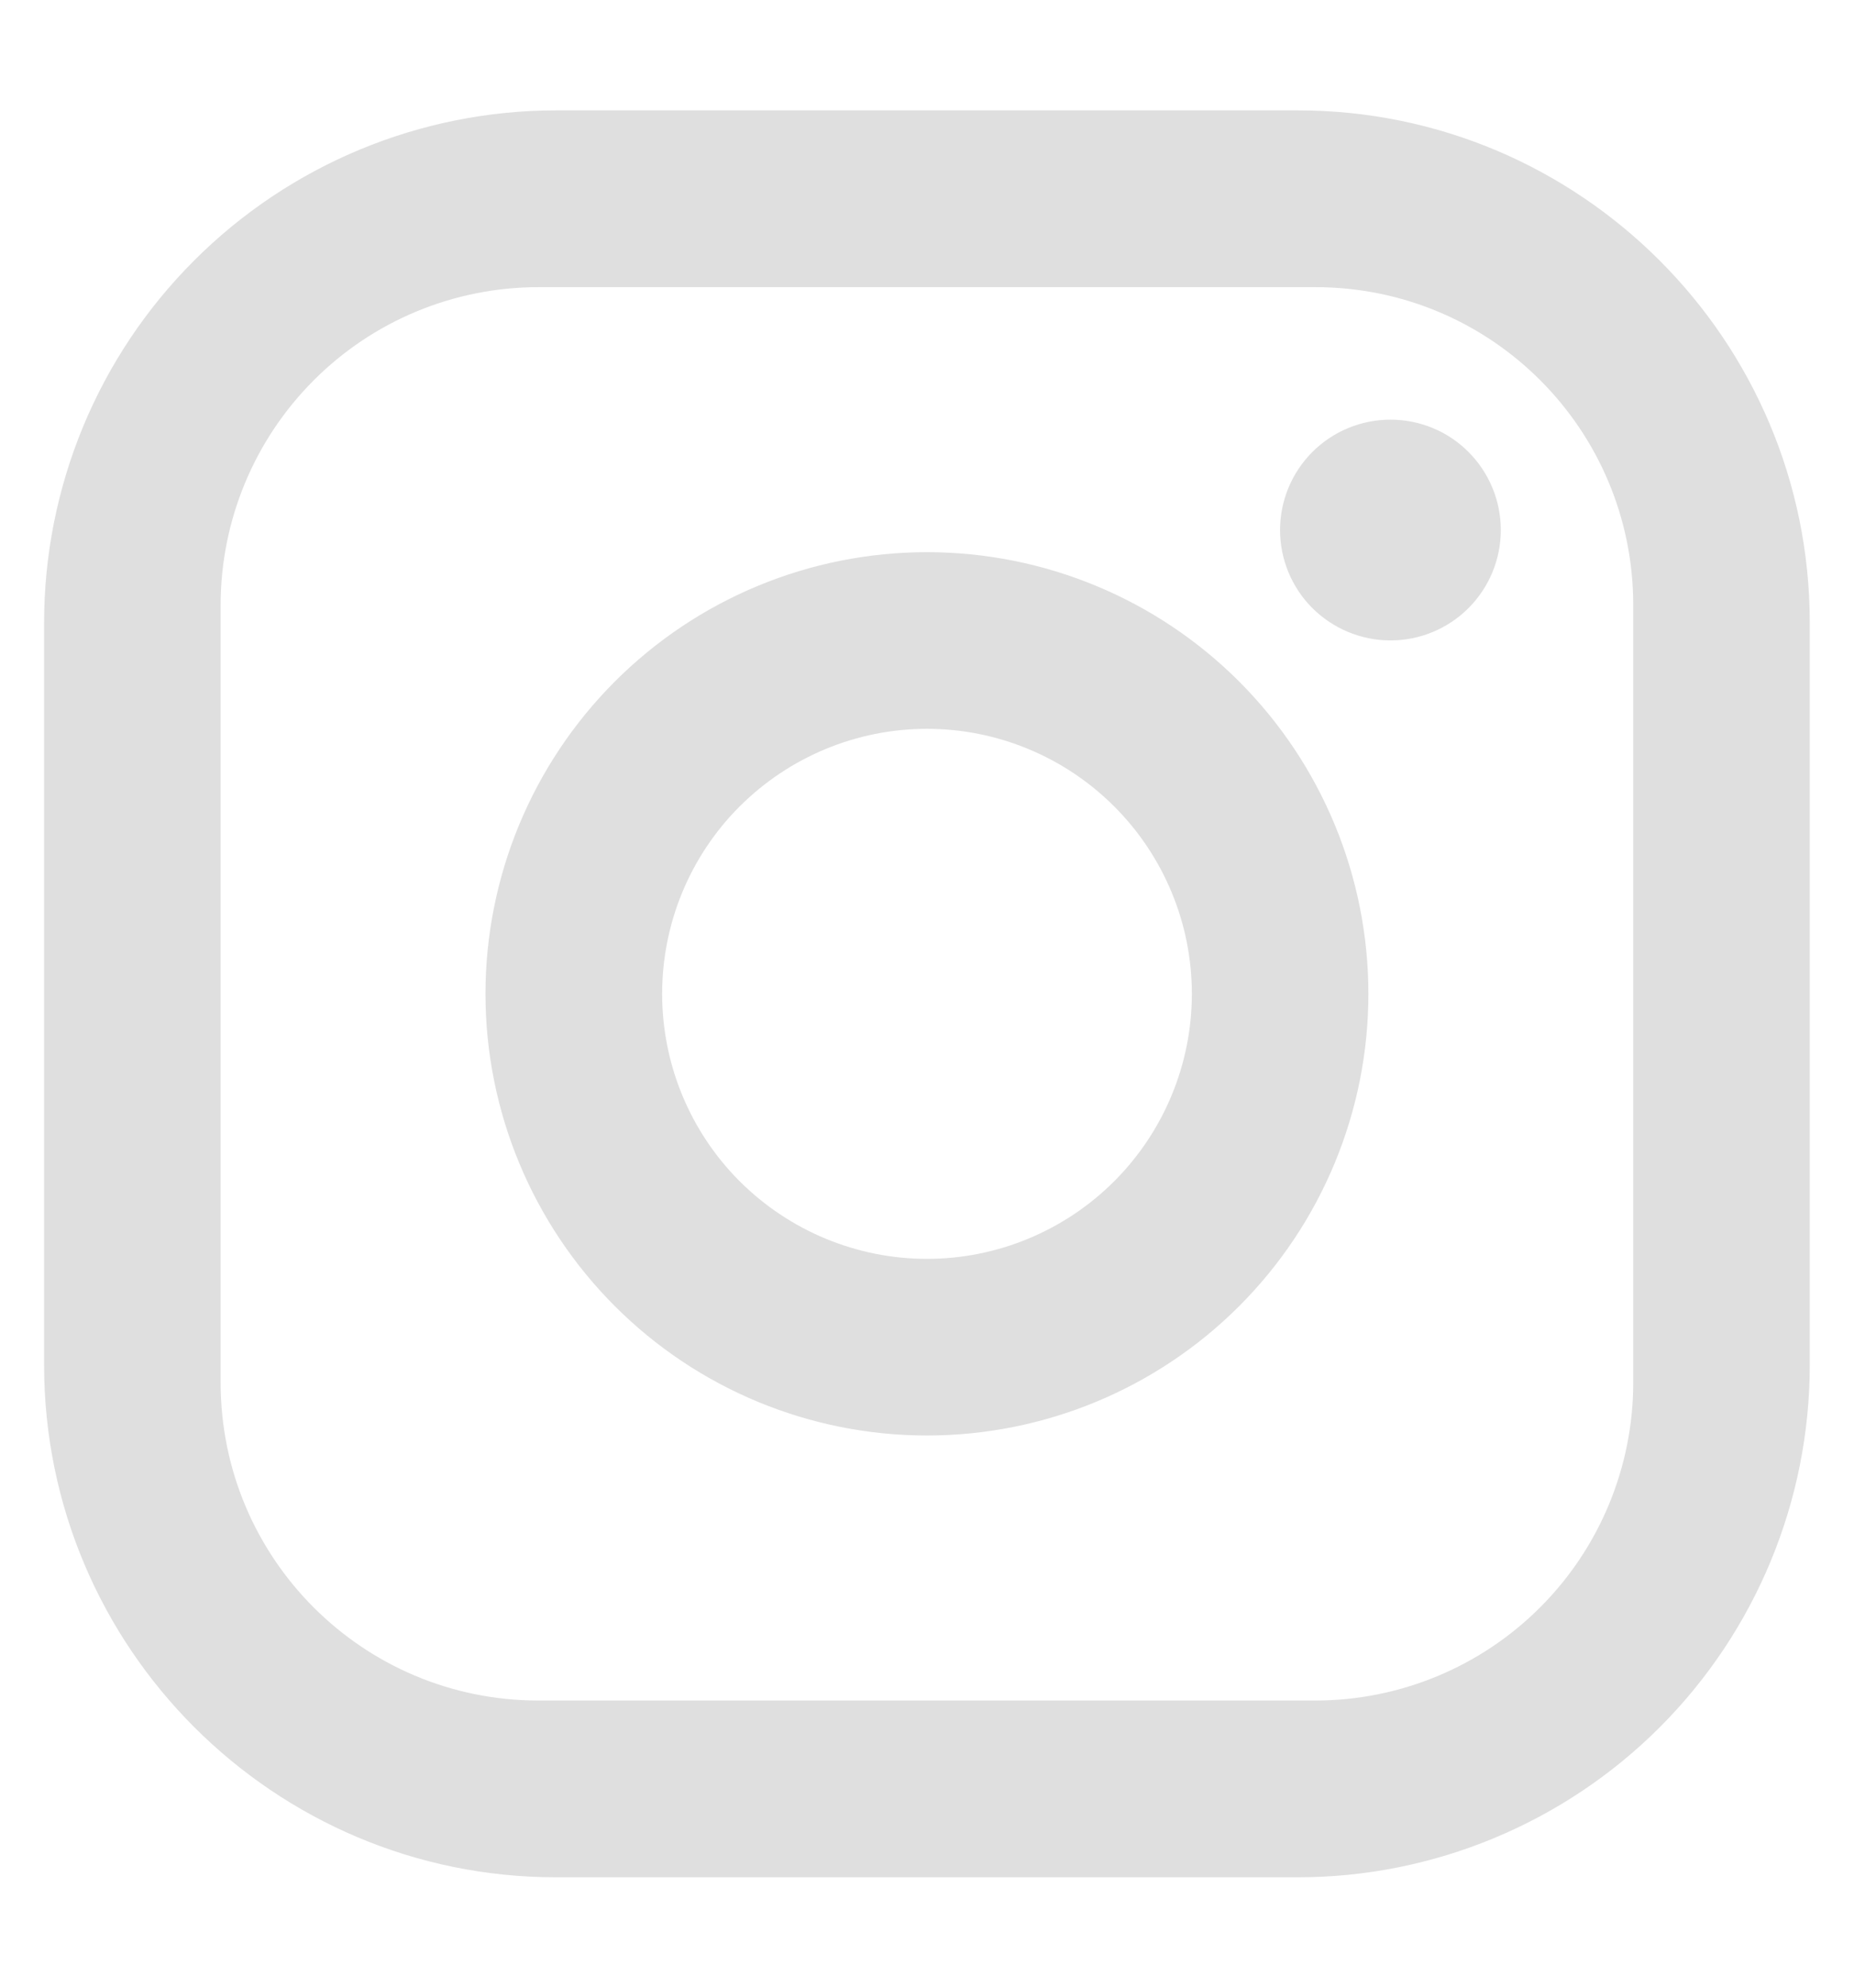 <svg width="14" height="15" viewBox="0 0 14 15" fill="none" xmlns="http://www.w3.org/2000/svg">
<path d="M4.2 0.833H9.8C11.933 0.833 13.666 2.567 13.666 4.7V10.3C13.666 11.325 13.259 12.309 12.534 13.034C11.809 13.759 10.825 14.167 9.8 14.167H4.2C2.066 14.167 0.333 12.433 0.333 10.3V4.7C0.333 3.674 0.74 2.691 1.466 1.966C2.191 1.241 3.174 0.833 4.2 0.833ZM4.066 2.167C3.43 2.167 2.819 2.419 2.369 2.87C1.919 3.32 1.666 3.93 1.666 4.567V10.433C1.666 11.76 2.74 12.833 4.066 12.833H9.933C10.569 12.833 11.18 12.58 11.63 12.13C12.08 11.68 12.333 11.07 12.333 10.433V4.567C12.333 3.24 11.26 2.167 9.933 2.167H4.066ZM10.5 3.167C10.721 3.167 10.933 3.254 11.089 3.411C11.245 3.567 11.333 3.779 11.333 4C11.333 4.221 11.245 4.433 11.089 4.589C10.933 4.745 10.721 4.833 10.5 4.833C10.279 4.833 10.067 4.745 9.91 4.589C9.754 4.433 9.666 4.221 9.666 4C9.666 3.779 9.754 3.567 9.91 3.411C10.067 3.254 10.279 3.167 10.5 3.167ZM7 4.167C7.884 4.167 8.732 4.518 9.357 5.143C9.982 5.768 10.333 6.616 10.333 7.5C10.333 8.384 9.982 9.232 9.357 9.857C8.732 10.482 7.884 10.833 7 10.833C6.116 10.833 5.268 10.482 4.643 9.857C4.018 9.232 3.666 8.384 3.666 7.5C3.666 6.616 4.018 5.768 4.643 5.143C5.268 4.518 6.116 4.167 7 4.167ZM7 5.5C6.469 5.5 5.961 5.711 5.585 6.086C5.21 6.461 5 6.969 5 7.5C5 8.03 5.21 8.539 5.585 8.914C5.961 9.289 6.469 9.5 7 9.5C7.53 9.5 8.039 9.289 8.414 8.914C8.789 8.539 9 8.03 9 7.5C9 6.969 8.789 6.461 8.414 6.086C8.039 5.711 7.53 5.5 7 5.5Z" fill="#DFDFDF"/>
</svg>
